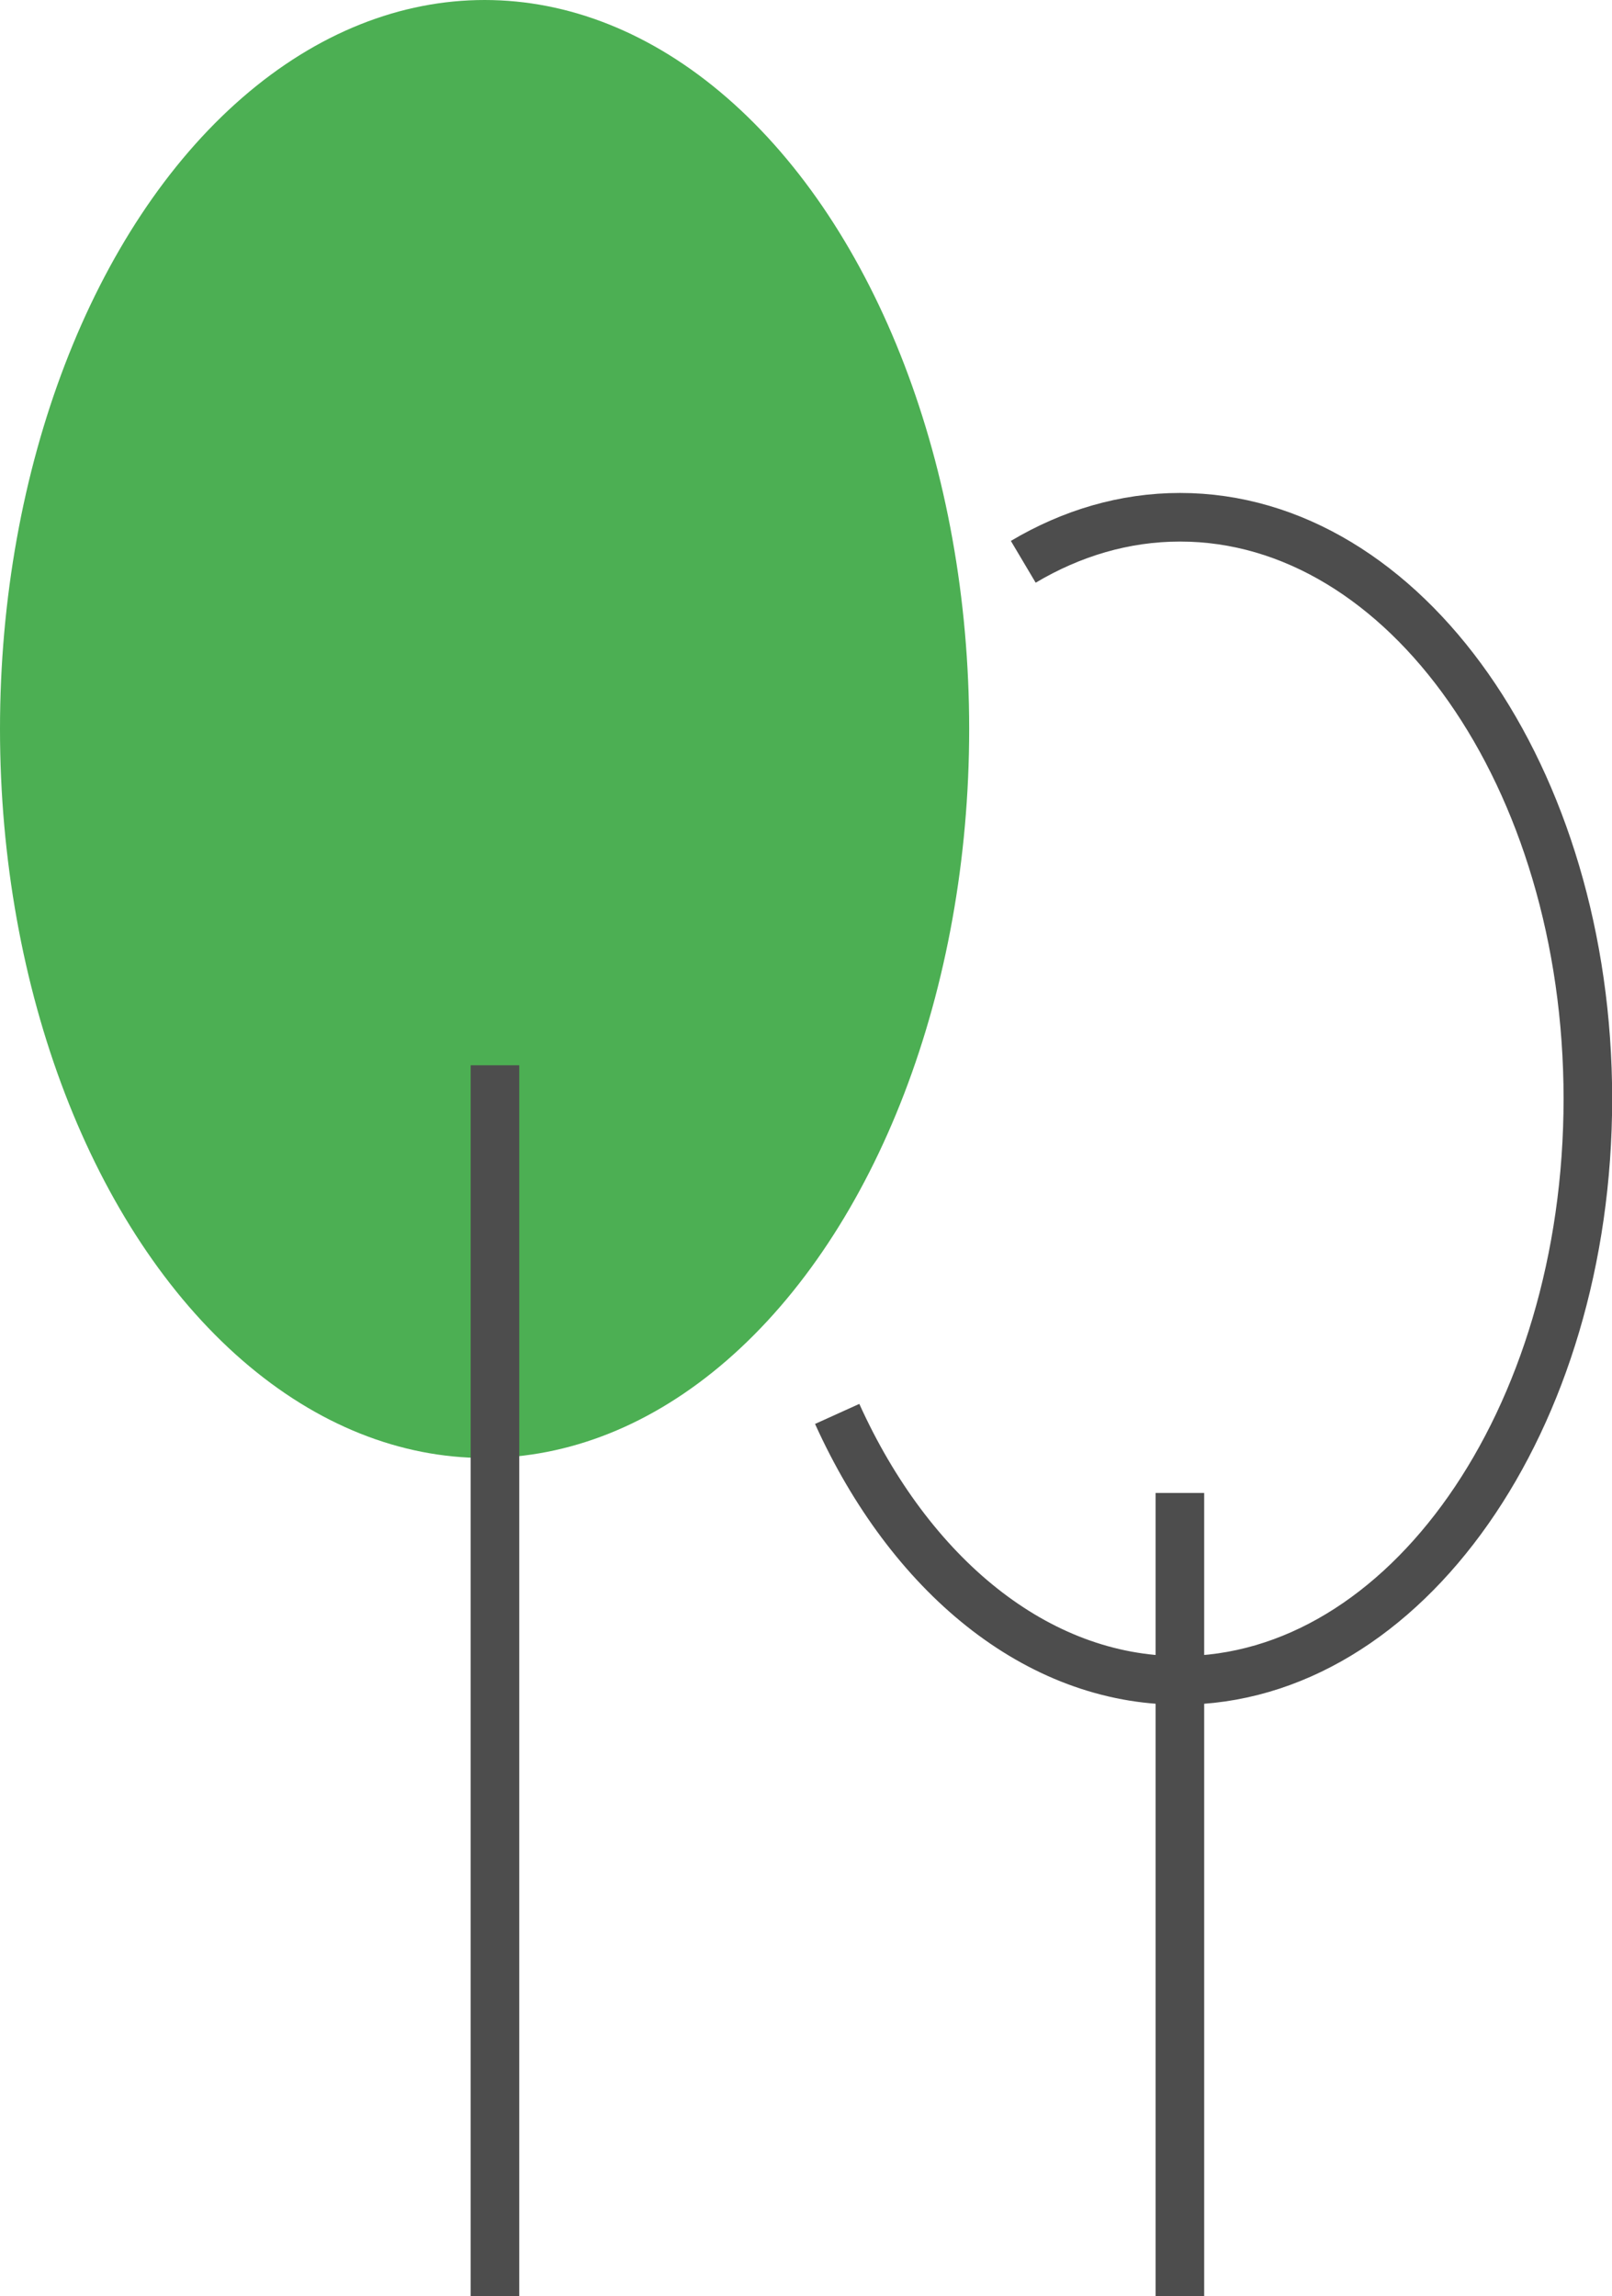 <svg viewBox="0 0 99.53 141.73" xmlns="http://www.w3.org/2000/svg" xmlns:xlink="http://www.w3.org/1999/xlink" id="Layer_1" overflow="hidden"><defs></defs><g><ellipse cx="29.92" cy="45" rx="29.92" ry="45" fill="#4CAF53"/><line x1="30.56" y1="141.73" x2="30.56" y2="65.76" stroke="#4D4D4D" stroke-width="3" stroke-miterlimit="10" fill="none"/></g><g><path d="M51.69 87.28C56.17 97.18 63.98 103.73 72.86 103.73 86.76 103.73 98.04 87.66 98.04 67.83 98.04 48 86.77 31.93 72.86 31.93 69.43 31.93 66.16 32.91 63.18 34.68" stroke="#4D4D4D" stroke-width="3" stroke-miterlimit="10" fill="none"/><line x1="72.85" y1="92.16" x2="72.85" y2="141.73" stroke="#4D4D4D" stroke-width="3" stroke-miterlimit="10" fill="none"/></g></svg>